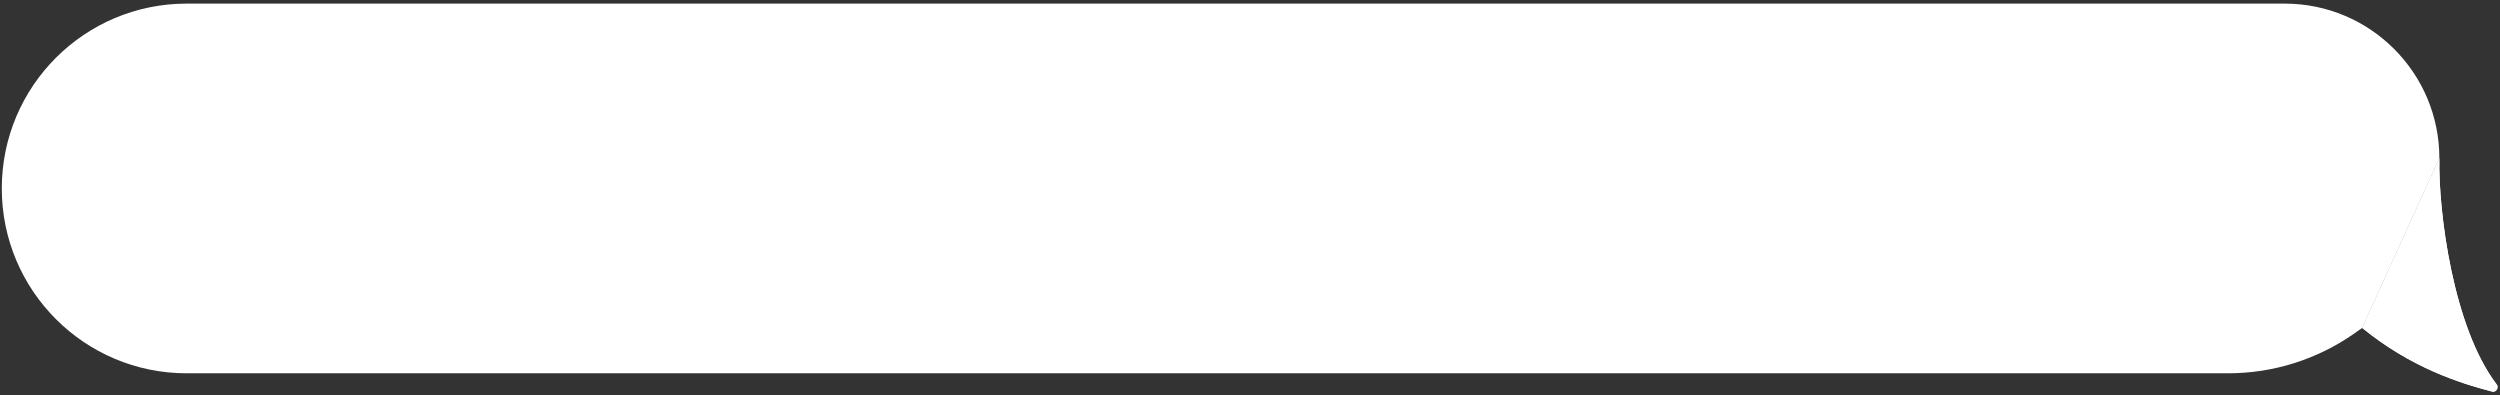 <svg width="626" height="99" viewBox="0 0 626 99" fill="none" xmlns="http://www.w3.org/2000/svg">
<rect x="0" y="0" width="626" height="99" fill="#333333" stroke="none"/>
<path d="M0.449 47.19C0.449 21.628 21.171 0.906 46.733 0.906H572.089C593.479 0.906 610.819 18.246 610.819 39.636V39.636L601.156 60.875L591.492 82.113L589.535 83.487C580.278 89.986 569.243 93.473 557.932 93.473H46.733C21.171 93.473 0.449 72.751 0.449 47.19V47.19Z" fill="white"/>
<path d="M610.819 39.636L601.156 60.875L591.492 82.113C603.634 92.013 615.776 95.911 624.051 98.057C625.025 98.31 625.774 97.053 625.163 96.254C614.334 82.1 610.538 53.209 610.819 39.636Z" fill="white"/>
<path d="M610.819 39.636L601.156 60.875L591.492 82.113C603.634 92.013 615.776 95.911 624.051 98.057C625.025 98.31 625.774 97.053 625.163 96.254C614.334 82.1 610.538 53.209 610.819 39.636Z" fill="white"/>
</svg>
